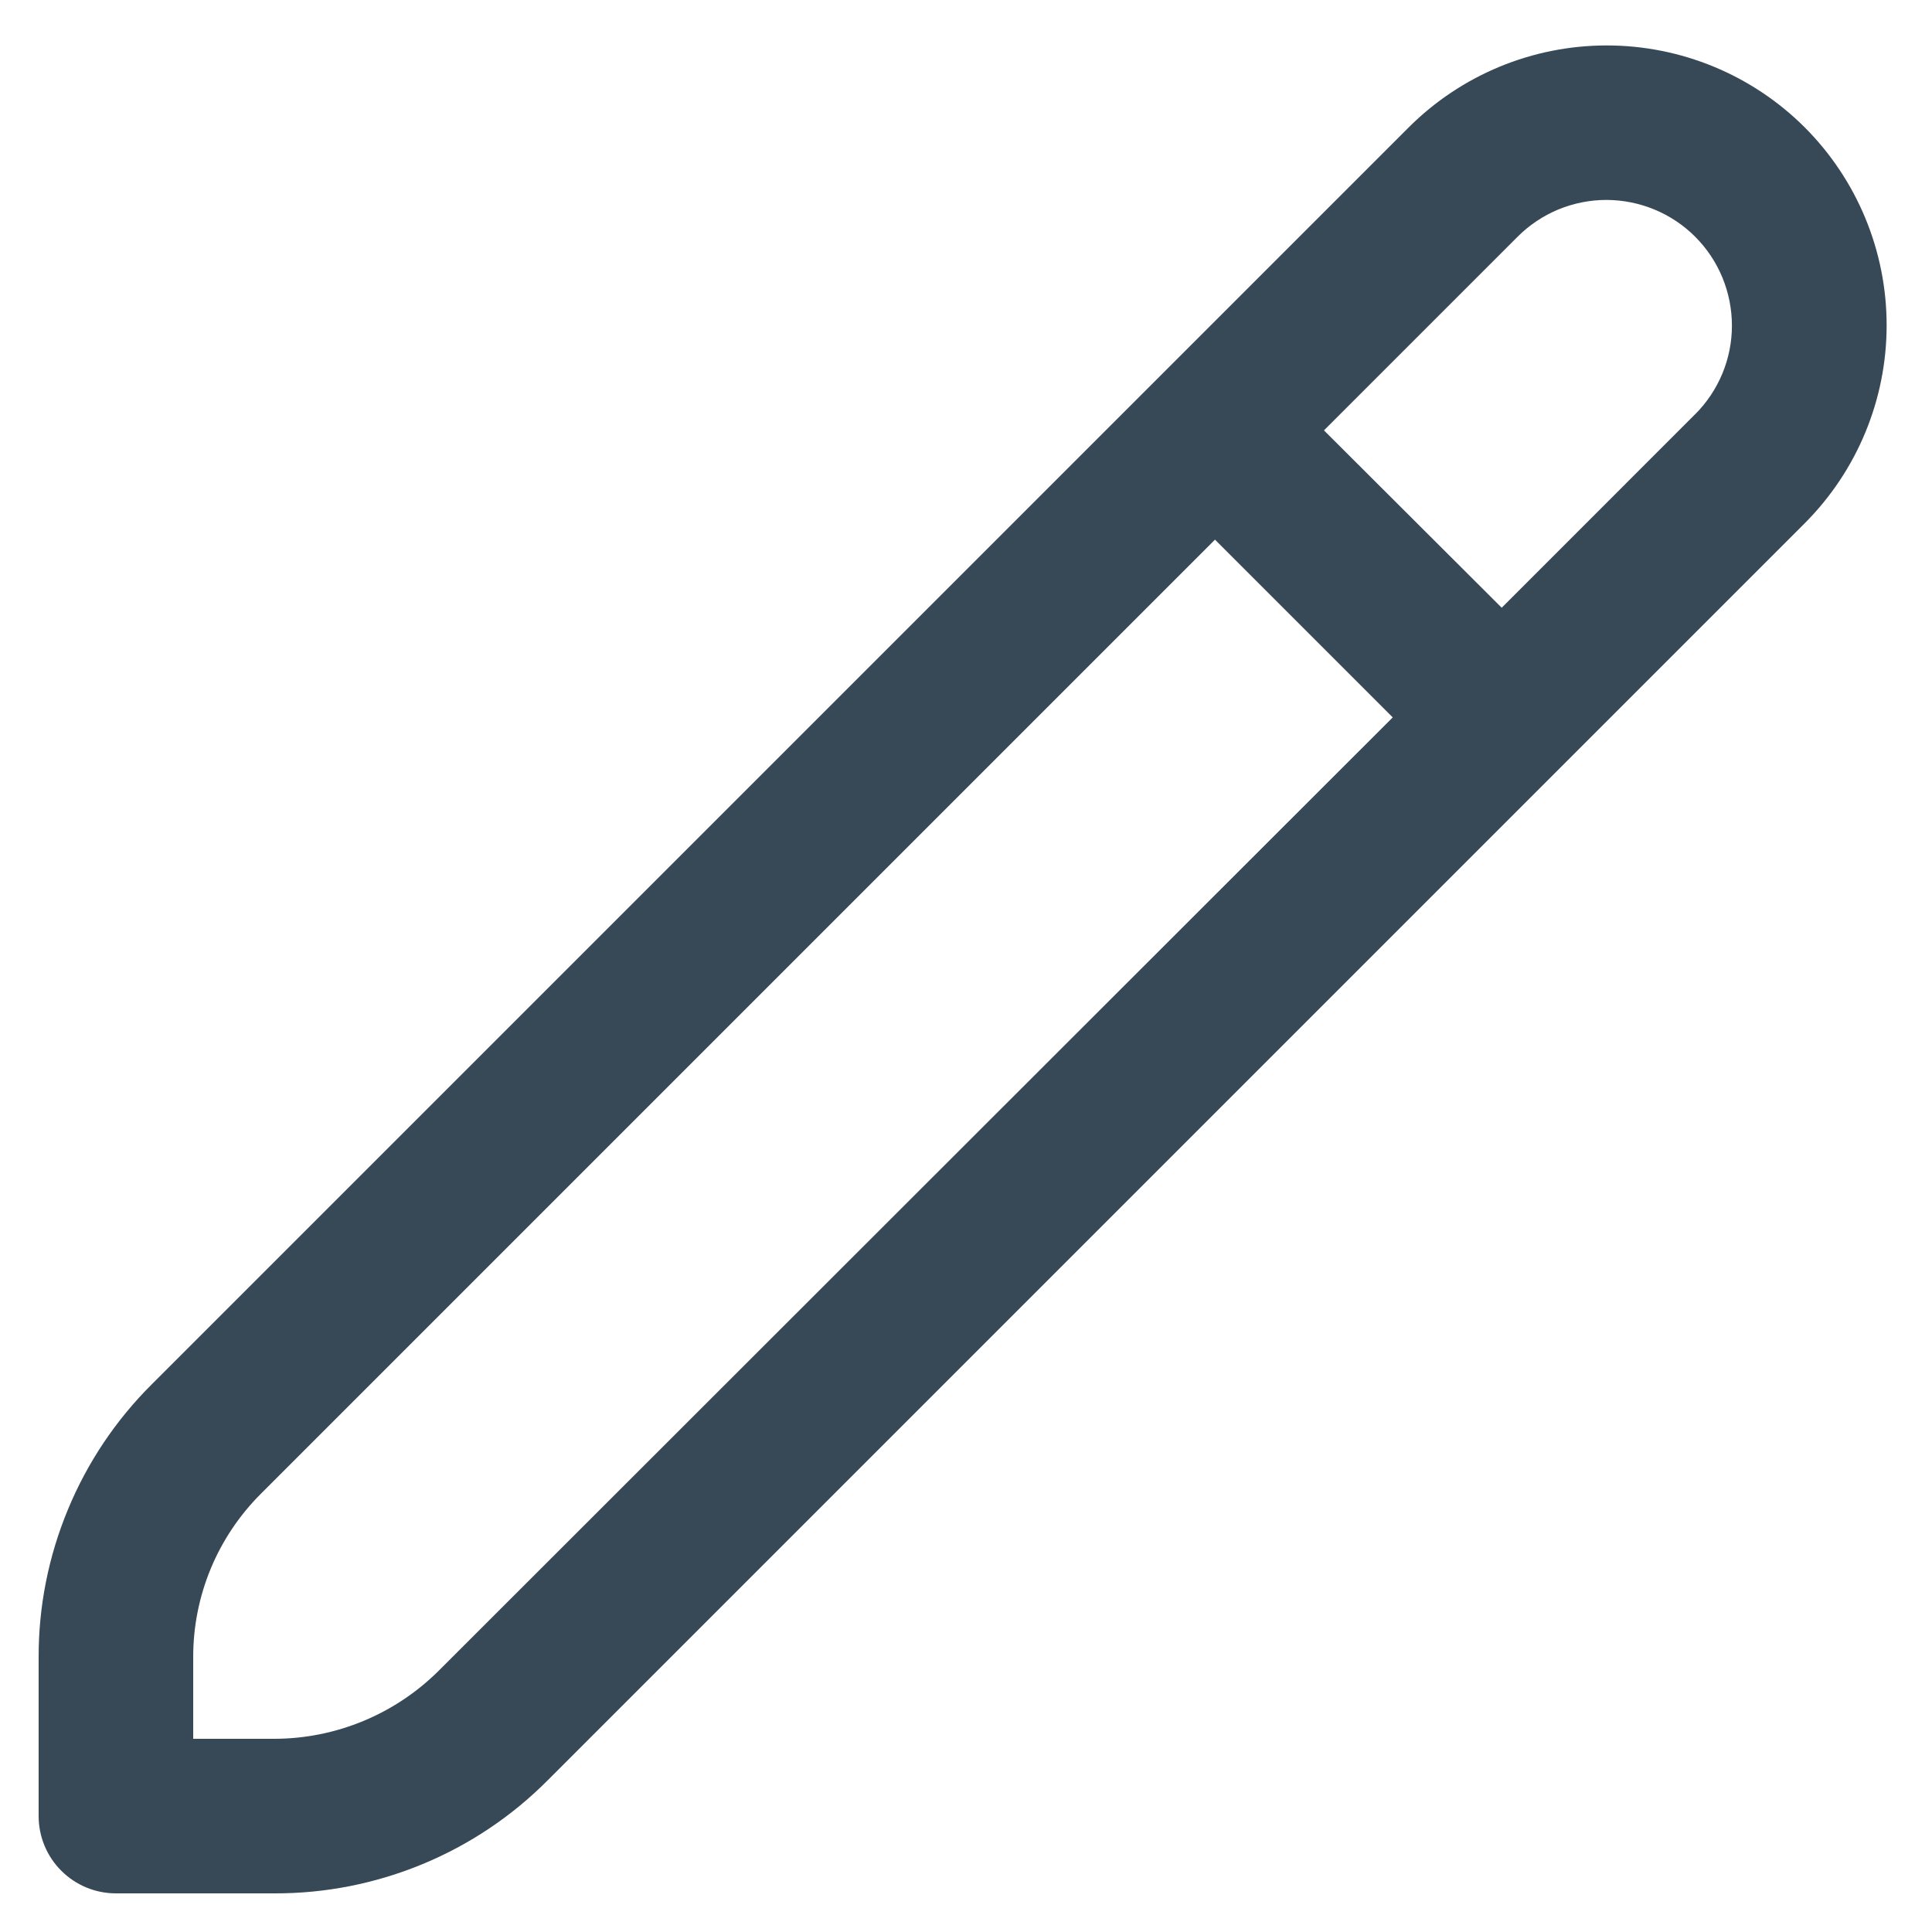 <svg width="25" height="25" viewBox="0 0 25 25" fill="none" xmlns="http://www.w3.org/2000/svg">
<g clip-path="url(#clip0_311_12190)">
<path d="M23.353 1.648C22.673 0.969 21.752 0.588 20.791 0.588C19.83 0.588 18.909 0.969 18.229 1.648L1.965 17.912C1.499 18.375 1.13 18.926 0.879 19.533C0.627 20.14 0.498 20.79 0.5 21.447V23.5C0.5 23.765 0.605 24.02 0.793 24.207C0.98 24.395 1.235 24.5 1.5 24.5H3.553C4.21 24.502 4.86 24.373 5.467 24.122C6.074 23.871 6.625 23.502 7.088 23.036L23.353 6.771C24.032 6.091 24.413 5.17 24.413 4.209C24.413 3.249 24.032 2.328 23.353 1.648ZM5.674 21.622C5.11 22.182 4.348 22.498 3.553 22.5H2.5V21.447C2.499 21.053 2.576 20.663 2.727 20.298C2.878 19.934 3.1 19.604 3.379 19.326L15.722 6.983L18.022 9.283L5.674 21.622ZM21.938 5.357L19.432 7.864L17.132 5.569L19.639 3.062C19.79 2.911 19.969 2.792 20.166 2.71C20.364 2.629 20.575 2.587 20.788 2.587C21.002 2.588 21.213 2.63 21.41 2.712C21.607 2.794 21.786 2.913 21.936 3.064C22.087 3.215 22.207 3.395 22.288 3.592C22.369 3.789 22.411 4 22.411 4.214C22.411 4.427 22.369 4.638 22.287 4.835C22.205 5.032 22.085 5.211 21.934 5.362L21.938 5.357Z" fill="#374957"/>
</g>
<defs>
<clipPath id="clip0_311_12190">
<rect width="24" height="24" fill="white" transform="translate(0.5 0.5)"/>
</clipPath>
</defs>
</svg>
